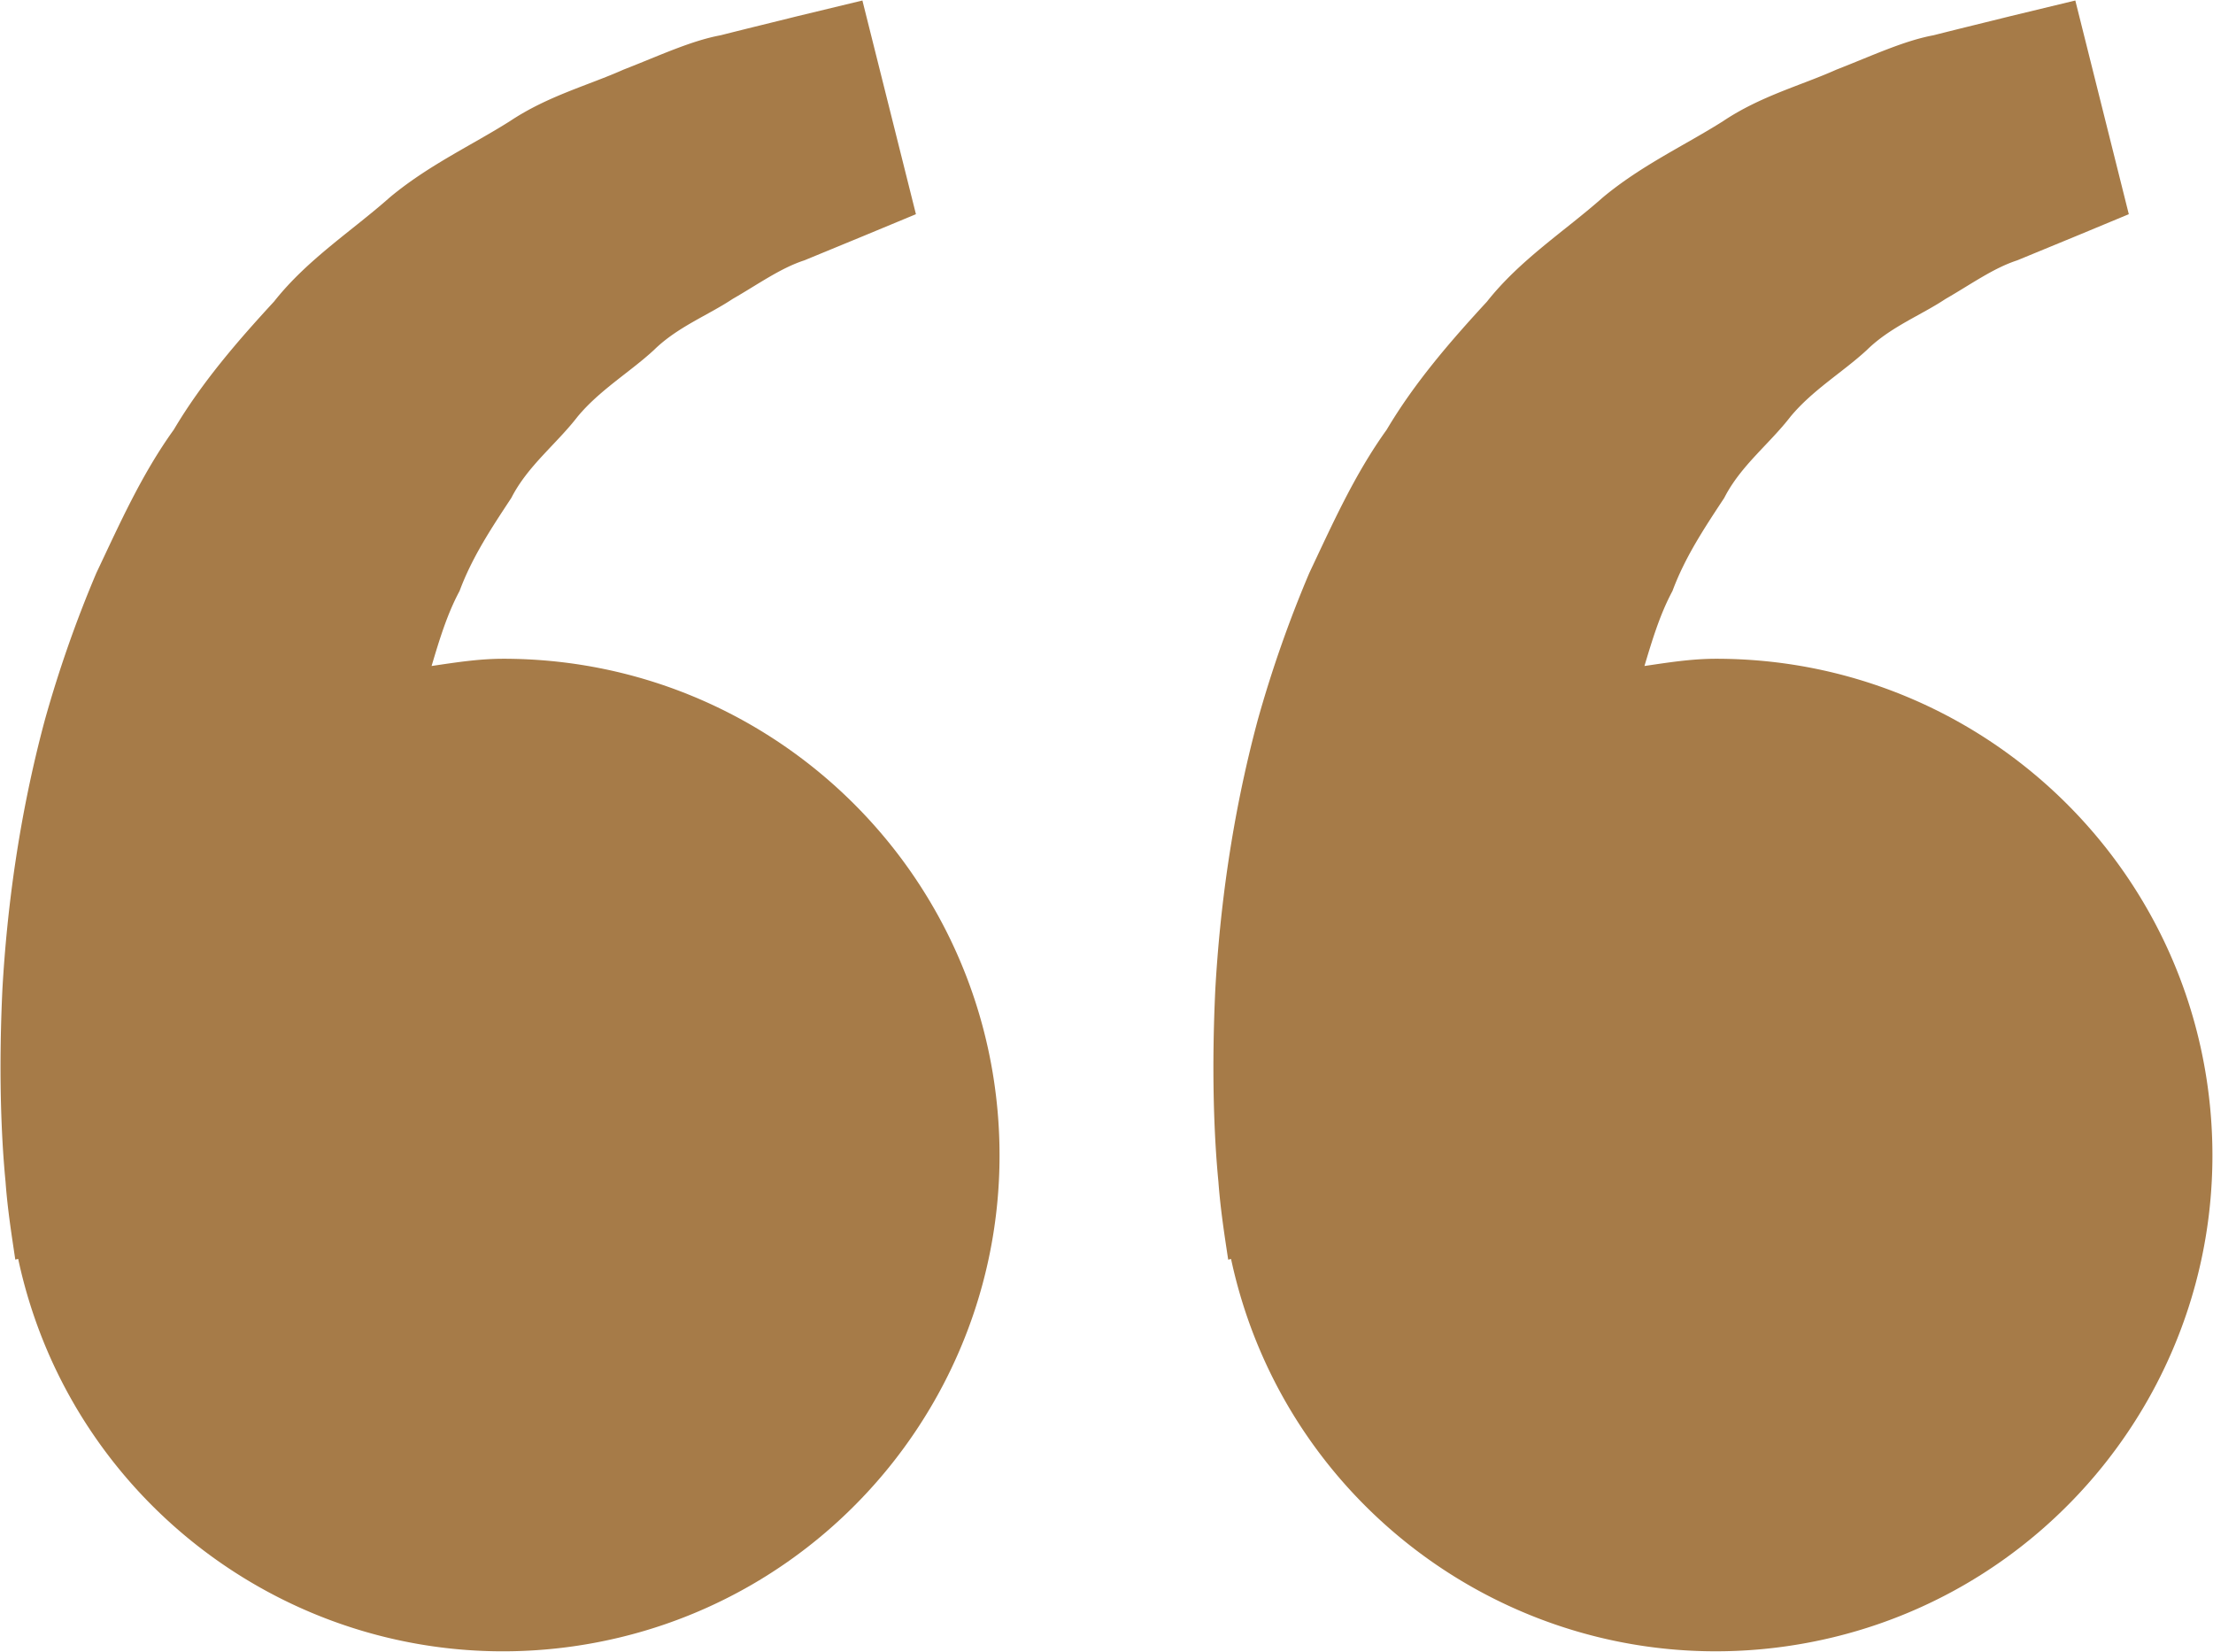 <svg xmlns="http://www.w3.org/2000/svg" width="70.367" height="52.517" viewBox="234.983 7217 70.367 52.517"><path d="M250.985 7237.944c-.783 0-1.531.12-2.279.23.243-.814.49-1.641.89-2.385.4-1.08 1.024-2.015 1.646-2.959.519-1.019 1.433-1.71 2.106-2.583.704-.848 1.664-1.414 2.426-2.117.748-.736 1.725-1.106 2.503-1.625.814-.467 1.522-.981 2.28-1.227l1.888-.778 1.662-.69-1.702-6.794-2.092.505c-.668.168-1.486.364-2.414.6-.951.176-1.964.655-3.093 1.094-1.114.498-2.405.835-3.604 1.634-1.206.764-2.597 1.402-3.824 2.426-1.19 1.057-2.622 1.97-3.681 3.312-1.157 1.255-2.3 2.574-3.188 4.074-1.029 1.43-1.725 3.001-2.461 4.553a38.568 38.568 0 0 0-1.641 4.684c-.83 3.093-1.204 6.03-1.347 8.543-.119 2.518-.049 4.61.099 6.127.051.715.152 1.409.222 1.888l.088.59.092-.022c1.734 8.1 9.437 13.48 17.64 12.319 8.201-1.162 14.108-8.469 13.525-16.732-.583-8.263-7.457-14.668-15.741-14.667Zm38.566 0c-.783 0-1.53.12-2.279.23.244-.814.491-1.641.891-2.385.4-1.08 1.024-2.015 1.646-2.959.518-1.019 1.432-1.71 2.106-2.583.703-.848 1.664-1.414 2.426-2.117.748-.736 1.725-1.106 2.503-1.625.813-.467 1.522-.981 2.279-1.227l1.889-.778 1.661-.69-1.701-6.794-2.092.505c-.669.168-1.487.364-2.415.6-.951.176-1.963.655-3.092 1.094-1.113.5-2.405.835-3.604 1.639-1.206.764-2.597 1.402-3.824 2.426-1.19 1.056-2.623 1.97-3.681 3.31-1.157 1.255-2.3 2.573-3.189 4.073-1.028 1.43-1.725 3.002-2.46 4.554a38.565 38.565 0 0 0-1.642 4.684c-.83 3.092-1.203 6.03-1.346 8.543-.12 2.517-.05 4.609.098 6.126.052.715.152 1.41.222 1.888l.089.59.091-.022c1.735 8.1 9.44 13.479 17.64 12.316 8.202-1.162 14.109-8.469 13.525-16.731-.583-8.263-7.457-14.668-15.74-14.667Z" fill="#a67b48" fill-rule="evenodd" data-name="bxs-quote-alt-left"/></svg>